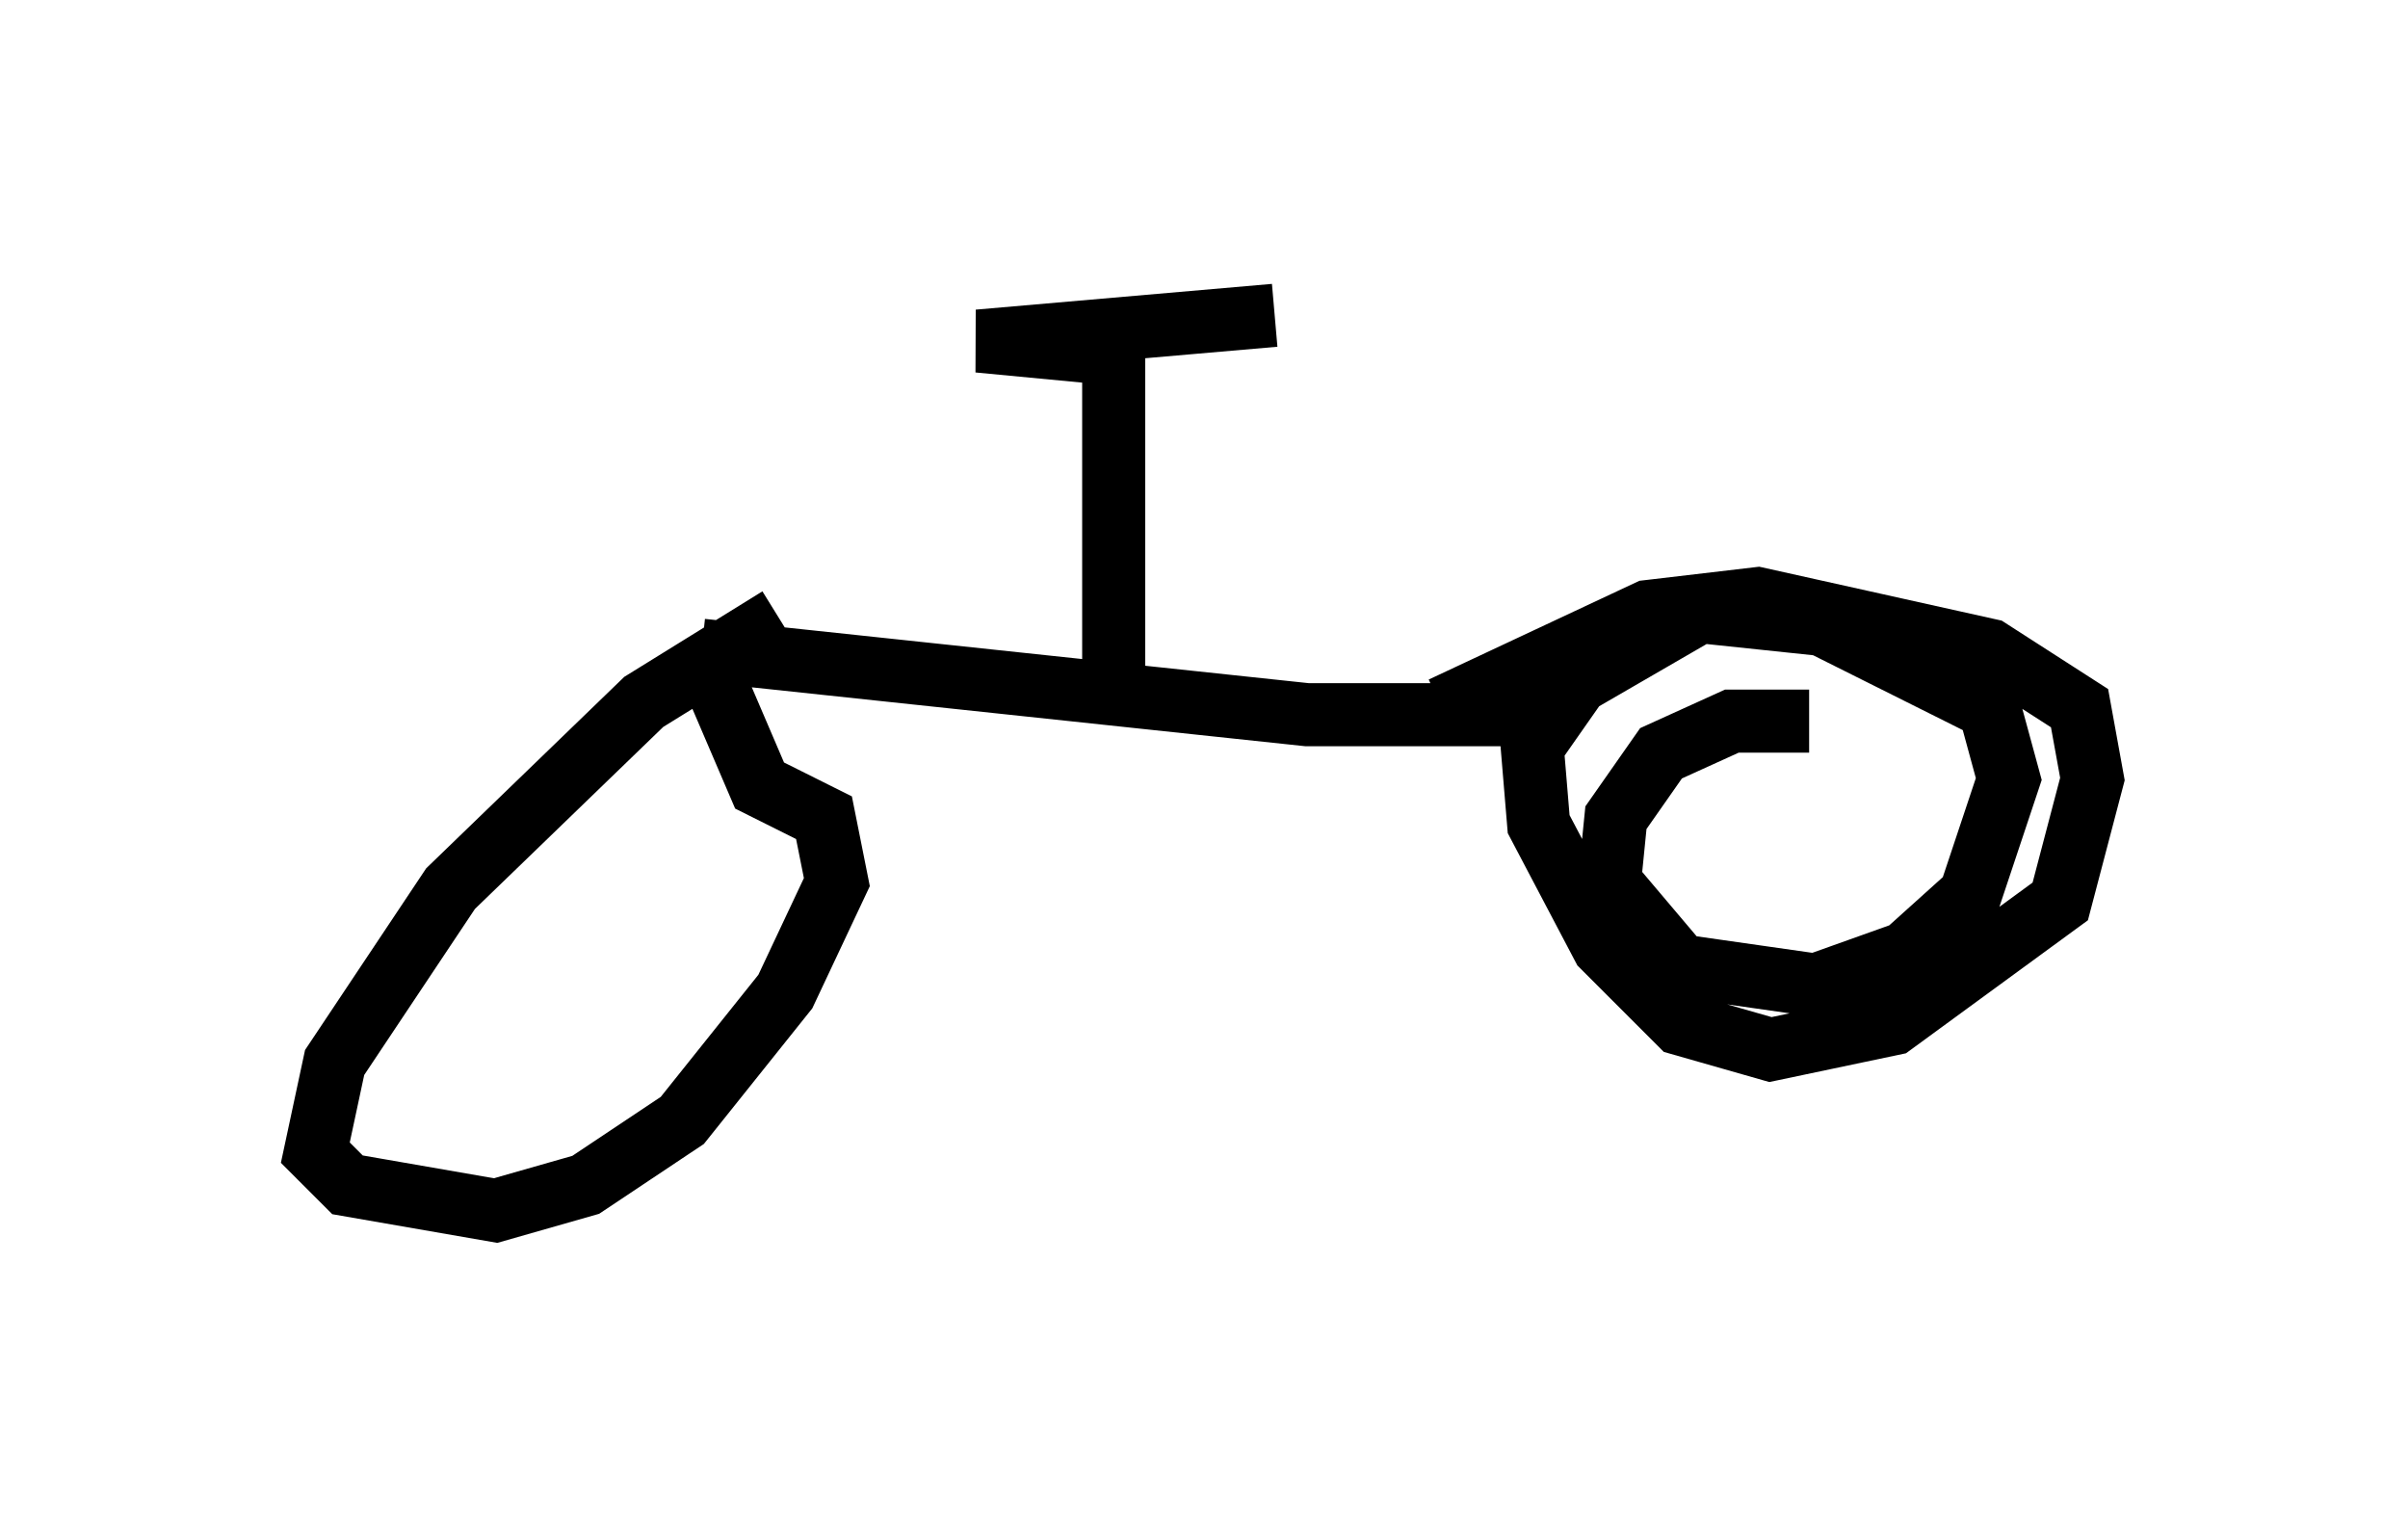 <?xml version="1.0" encoding="utf-8" ?>
<svg baseProfile="full" height="24.19" version="1.1" width="38.175" xmlns="http://www.w3.org/2000/svg" xmlns:ev="http://www.w3.org/2001/xml-events" xmlns:xlink="http://www.w3.org/1999/xlink"><defs /><rect fill="white" height="24.19" width="38.175" x="0" y="0" /><path d="M13.779, 9.798 m-1.429, 0.0 l-2.144, 1.327 -3.063, 2.96 l-1.838, 2.756 -0.306, 1.429 l0.51, 0.51 2.348, 0.408 l1.429, -0.408 1.531, -1.021 l1.633, -2.042 0.817, -1.735 l-0.204, -1.021 -1.021, -0.51 l-0.919, -2.144 m0.0, 0.0 l0.0, 0.0 m0.0, 0.0 l9.596, 1.021 3.777, 0.0 m4.185, 0.102 l-1.225, 0.0 -1.123, 0.51 l-0.715, 1.021 -0.102, 1.021 l1.123, 1.327 2.144, 0.306 l1.429, -0.51 1.021, -0.919 l0.613, -1.838 -0.306, -1.123 l-2.654, -1.327 -1.94, -0.204 l-1.94, 1.123 -0.715, 1.021 l0.102, 1.225 1.021, 1.94 l1.225, 1.225 1.429, 0.408 l1.94, -0.408 2.654, -1.94 l0.51, -1.94 -0.204, -1.123 l-1.429, -0.919 -3.675, -0.817 l-1.735, 0.204 -3.267, 1.531 m-5.206, -0.408 l0.0, -5.206 -2.144, -0.204 l4.696, -0.408 " fill="none" stroke="black" stroke-width="1" /></svg>